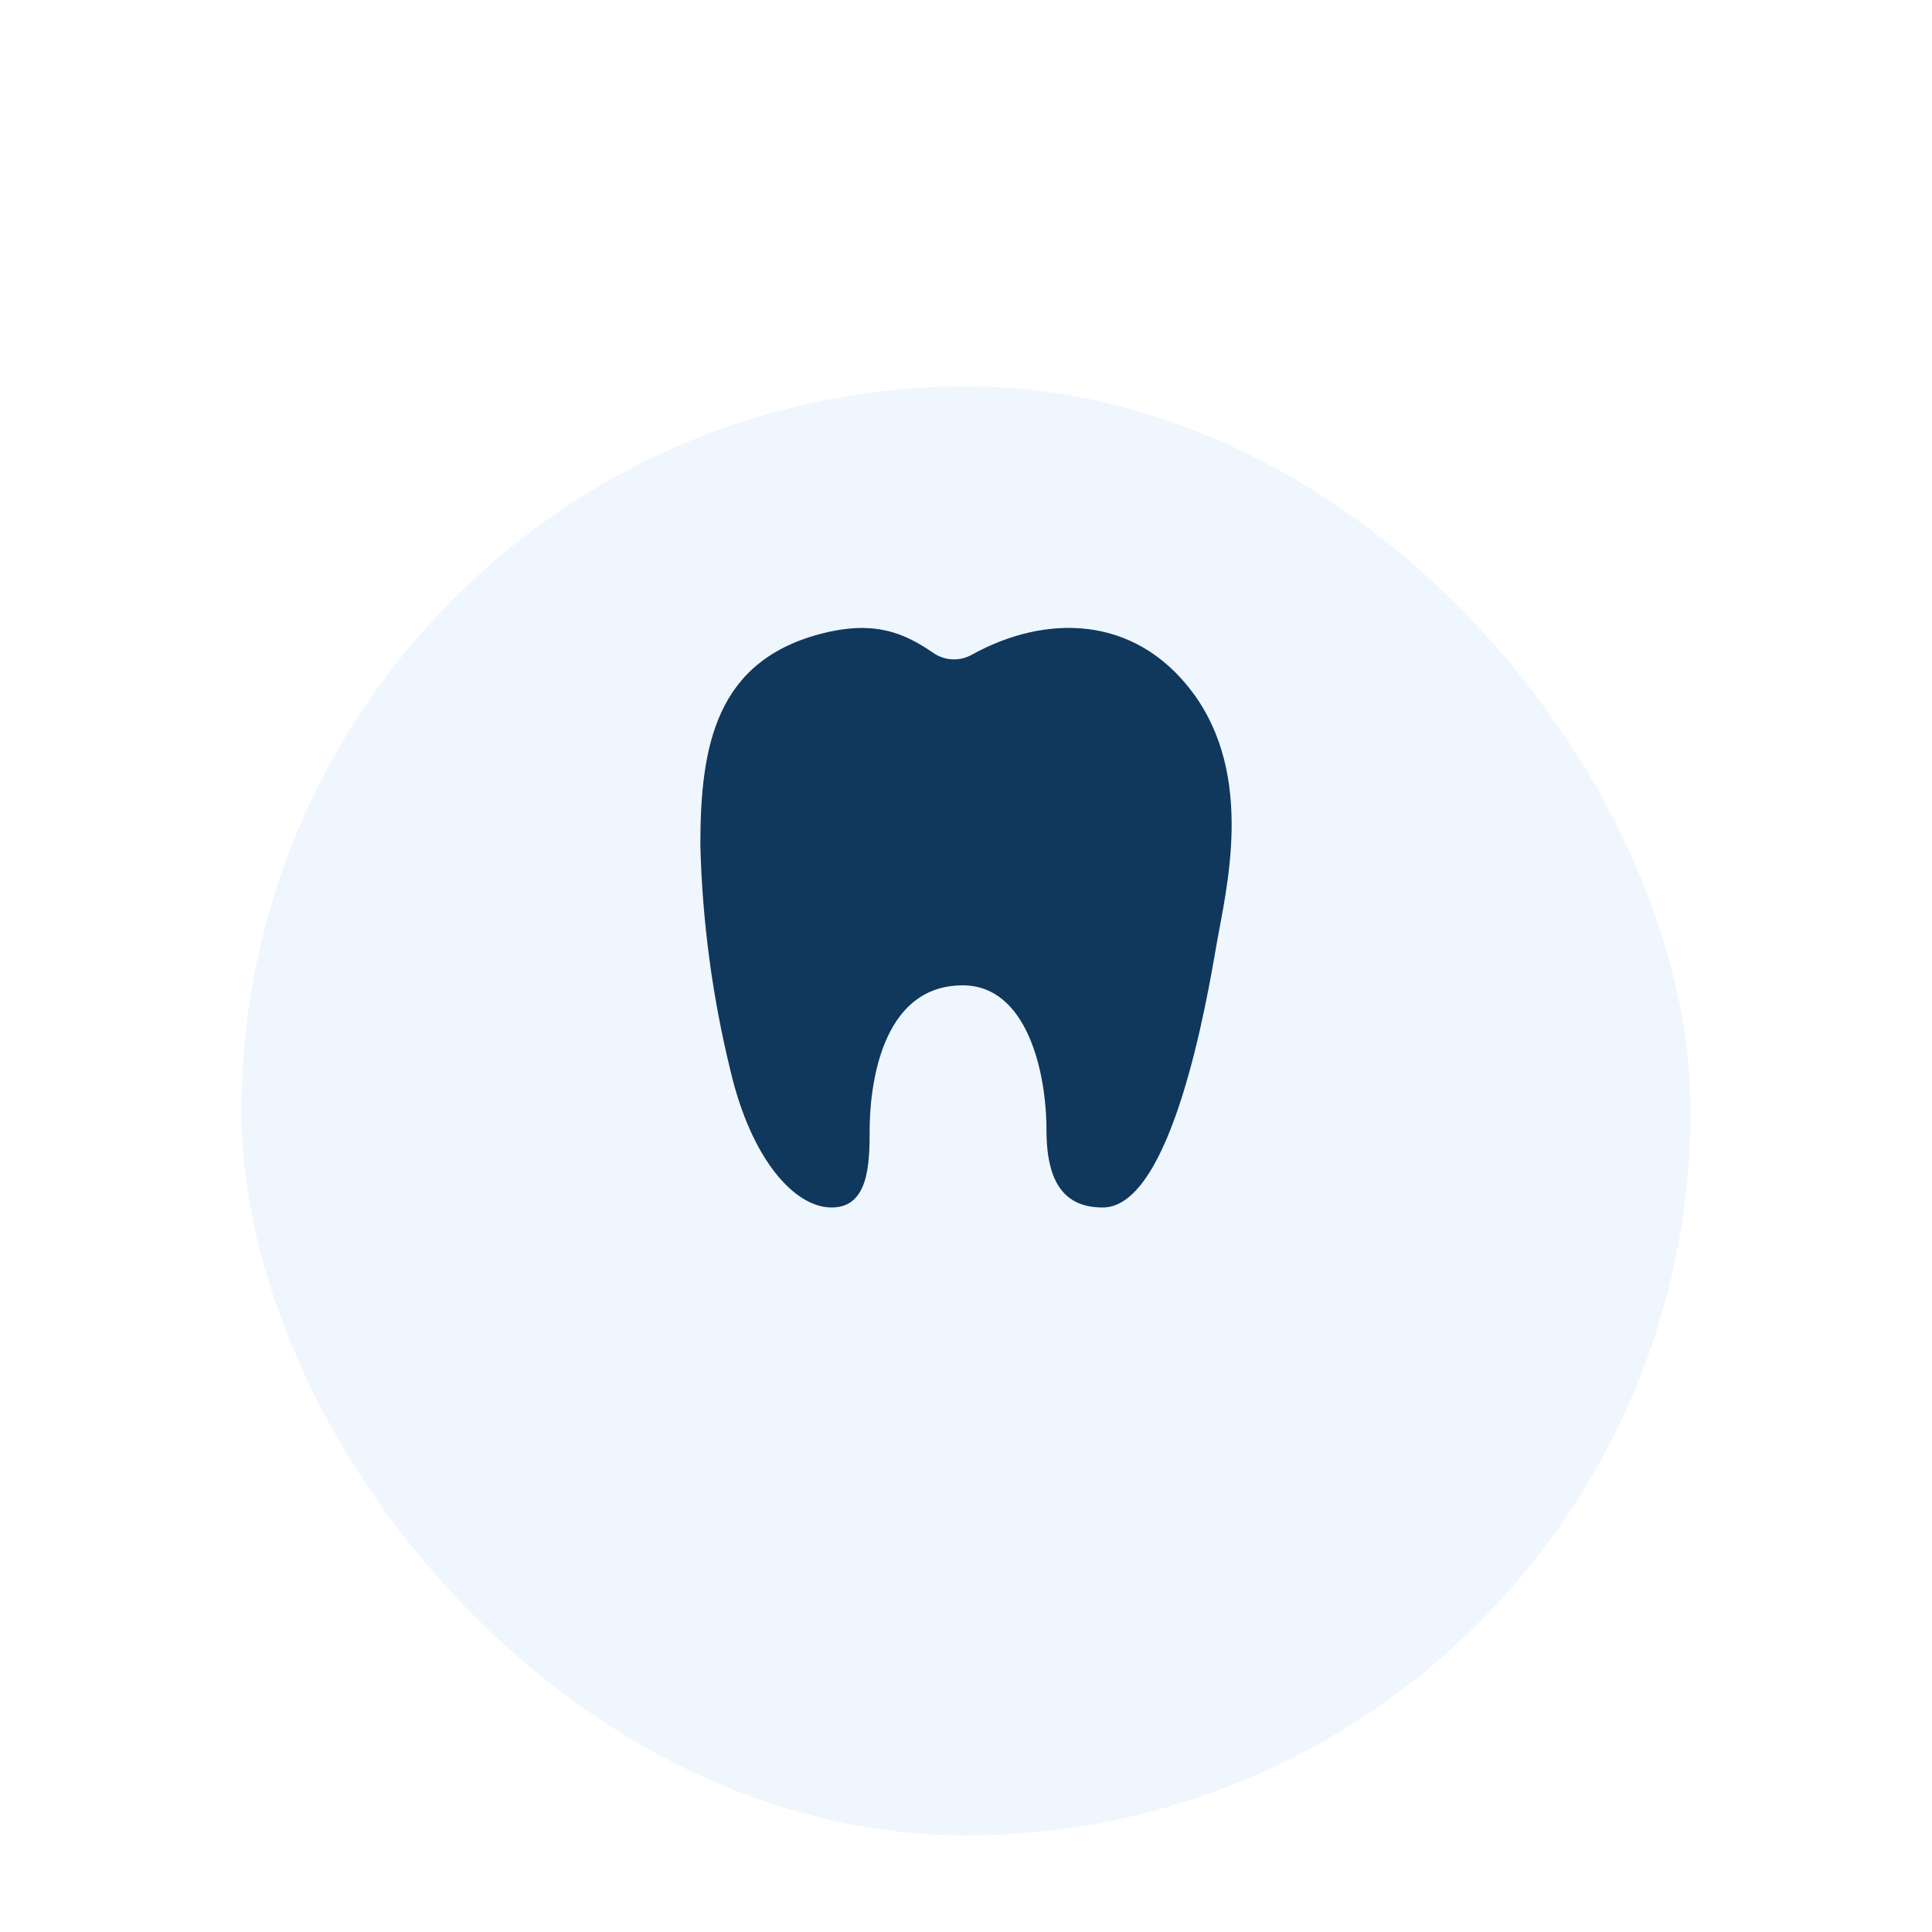 <svg xmlns="http://www.w3.org/2000/svg" width="60" height="60" viewBox="6 10 80 60" fill="none">
  <g filter="url(#filter0_d_2_192)">
    <rect x="16" y="8" width="60" height="60" rx="30" fill="#EFF6FD"/>
  </g>
  <path d="M55.36 28.64C52.951 25.444 49.277 25.432 46.248 27.107C46.001 27.247 45.722 27.314 45.441 27.302C45.159 27.29 44.886 27.2 44.651 27.039C43.495 26.246 42.29 25.683 40.139 26.207C35.623 27.307 35 30.904 35 34.998C35.08 38.16 35.501 41.303 36.255 44.368C37.118 48.017 38.904 50 40.434 50C41.963 50 42.01 48.22 42.01 46.802C42.01 45.201 42.395 40.801 45.864 40.801C48.532 40.801 49.333 44.401 49.333 46.802C49.333 49.095 50.172 50 51.663 50C54.527 50 55.98 41.394 56.372 39.124C56.764 36.853 57.988 32.126 55.36 28.64Z" fill="#10375C"/>
  <defs>
    <filter id="filter0_d_2_192" x="0" y="0" width="92" height="92" filterUnits="userSpaceOnUse" color-interpolation-filters="sRGB">
      <feFlood flood-opacity="0" result="BackgroundImageFix"/>
      <feColorMatrix in="SourceAlpha" type="matrix" values="0 0 0 0 0 0 0 0 0 0 0 0 0 0 0 0 0 0 127 0" result="hardAlpha"/>
      <feOffset dy="8"/>
      <feGaussianBlur stdDeviation="8"/>
      <feComposite in2="hardAlpha" operator="out"/>
      <feColorMatrix type="matrix" values="0 0 0 0 0 0 0 0 0 0 0 0 0 0 0 0 0 0 0.05 0"/>
      <feBlend mode="normal" in2="BackgroundImageFix" result="effect1_dropShadow_2_192"/>
      <feBlend mode="normal" in="SourceGraphic" in2="effect1_dropShadow_2_192" result="shape"/>
    </filter>
  </defs>
</svg>